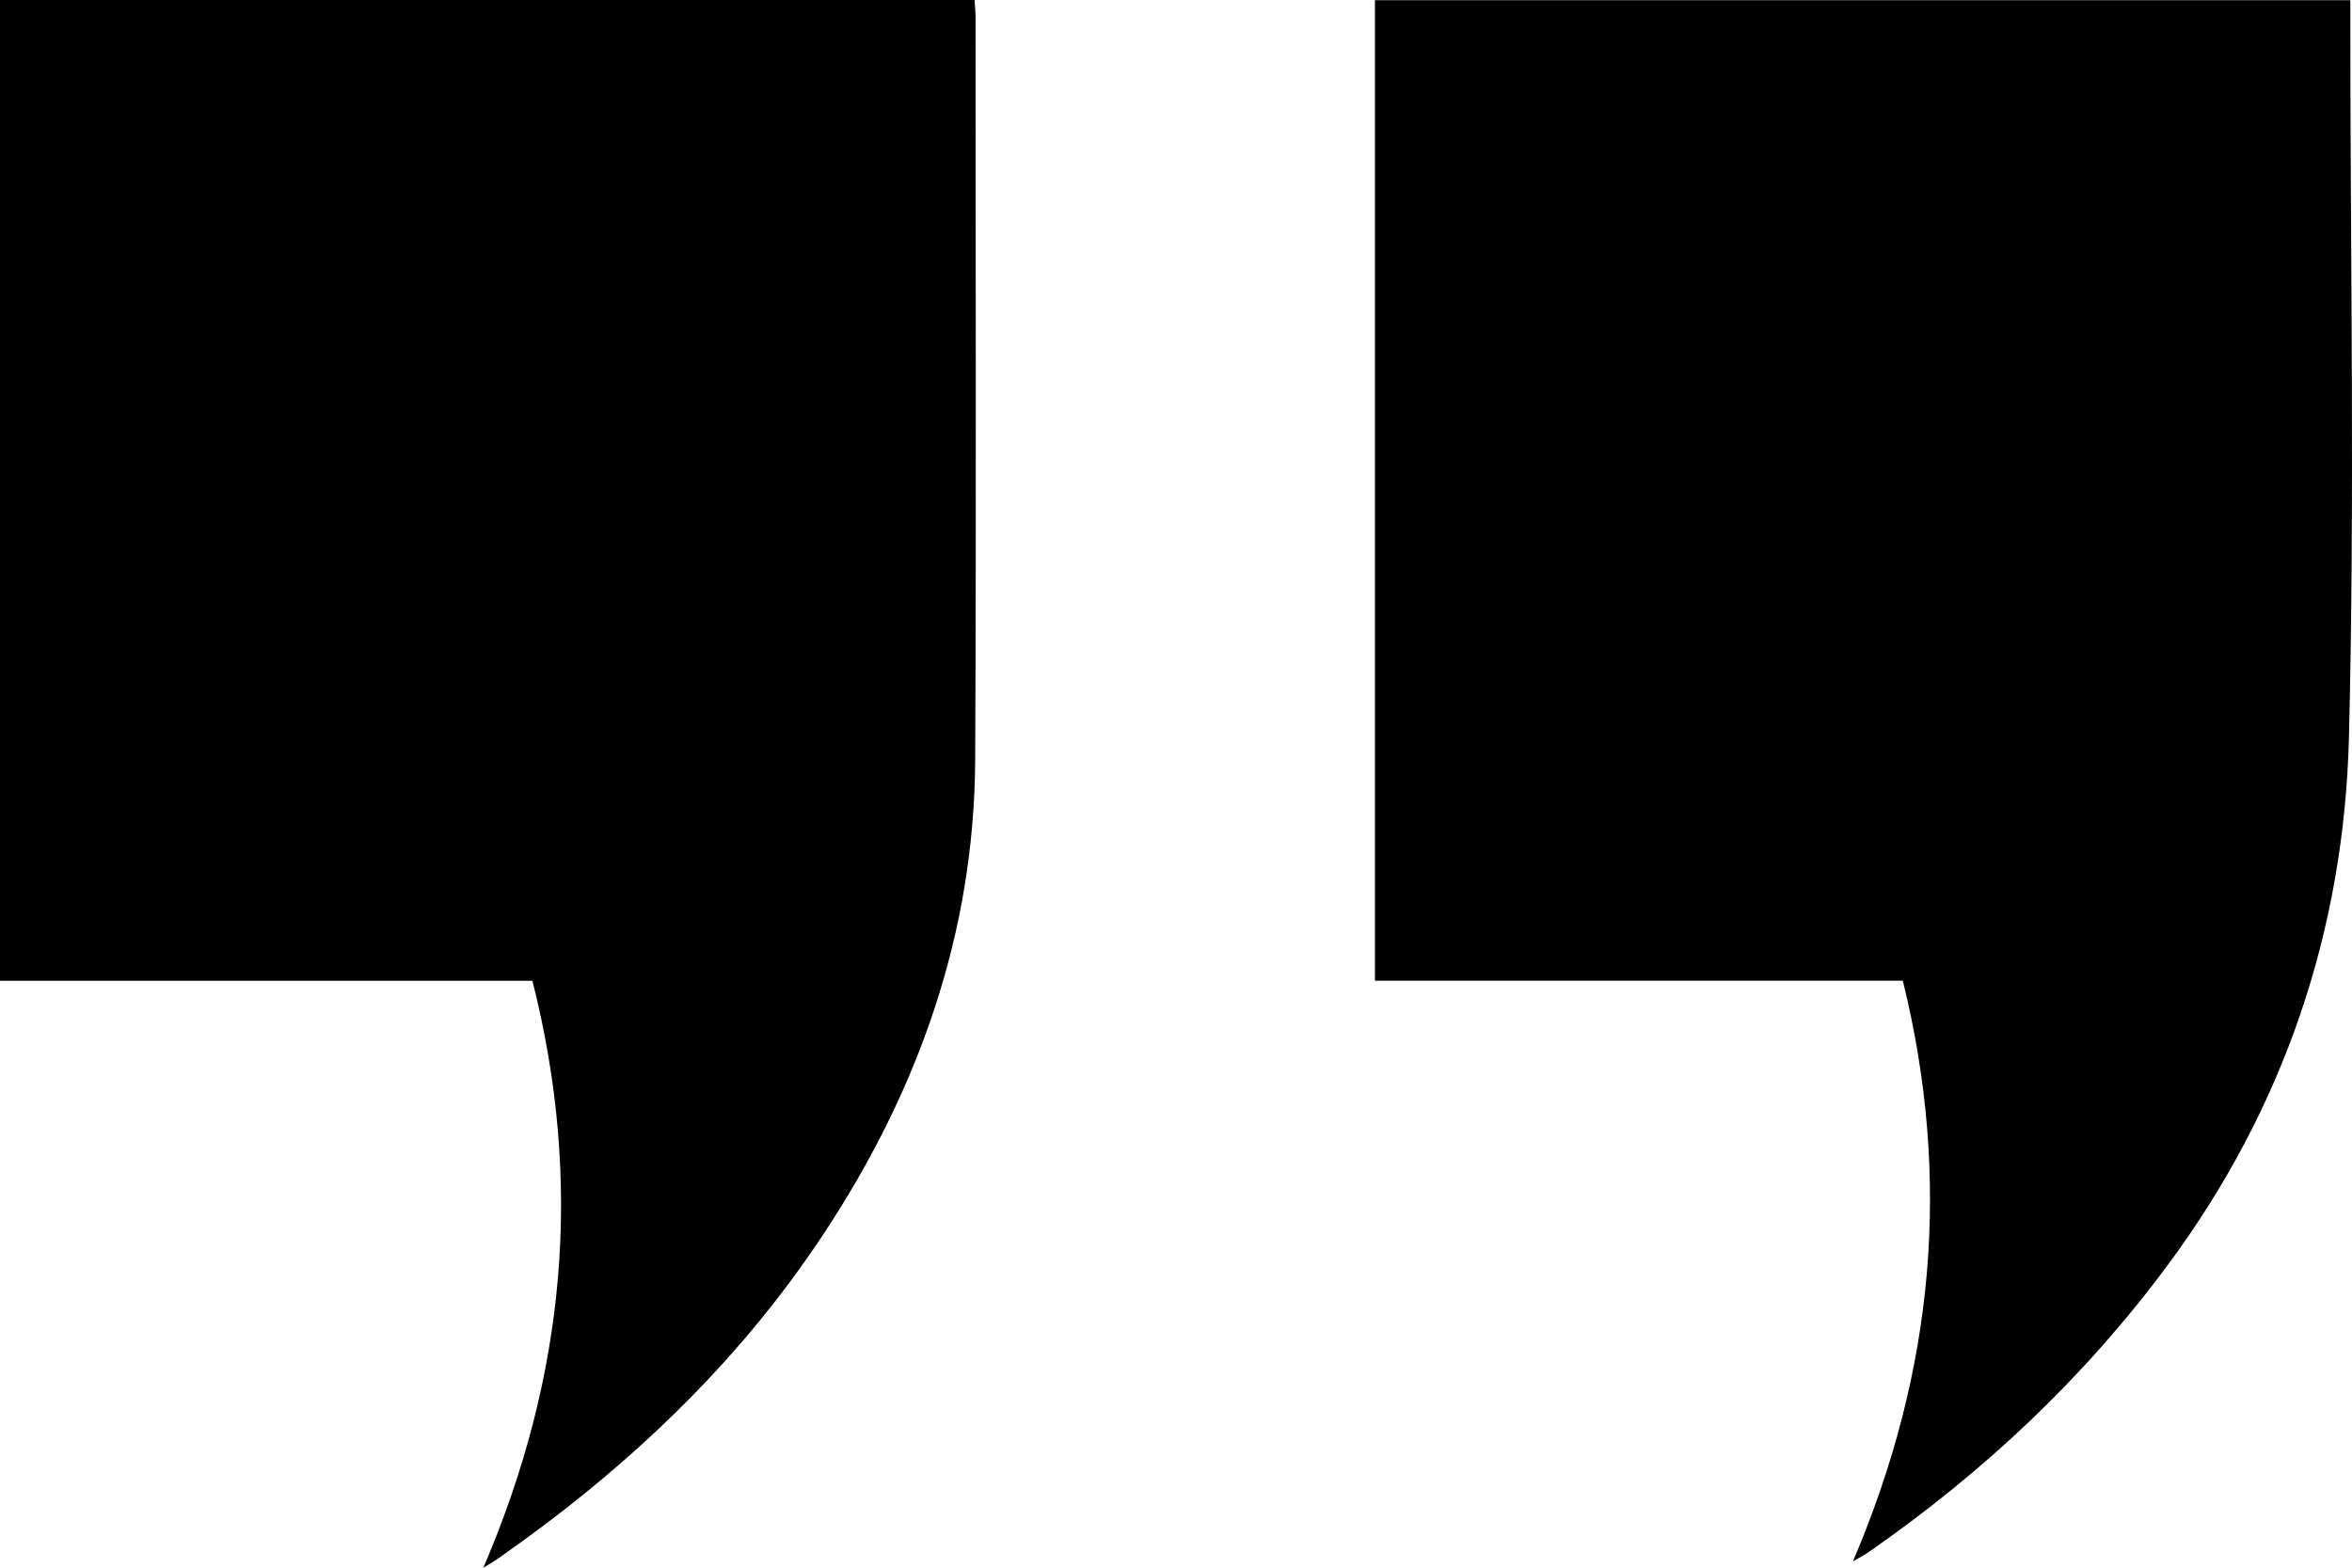 <svg width="102" height="68" viewBox="0 0 102 68" fill="none" xmlns="http://www.w3.org/2000/svg">
<path d="M42.261 0C28.16 0 14.095 0 0 0C0 14.189 0 28.319 0 42.544C7.726 42.544 15.393 42.544 23.09 42.544C25.298 51.265 24.543 59.662 20.962 68C21.277 67.809 21.417 67.728 21.549 67.639C27.11 63.761 31.982 59.191 35.731 53.502C39.84 47.276 42.254 40.476 42.291 32.955C42.342 22.188 42.306 11.414 42.306 0.648C42.306 0.442 42.276 0.243 42.261 0Z" fill="black"/>
<path d="M101.927 0.89C101.927 0.611 101.927 0.331 101.927 0.007C87.773 0.007 73.701 0.007 59.628 0.007C59.628 14.196 59.628 28.333 59.628 42.537C67.281 42.537 74.882 42.537 82.52 42.537C84.641 51.14 83.892 59.448 80.356 67.728C80.737 67.507 80.906 67.419 81.06 67.308C86.042 63.842 90.407 59.743 94.032 54.842C99.058 48.049 101.655 40.344 101.868 31.983C102.125 21.629 101.927 11.26 101.927 0.89Z" fill="black"/>
</svg>
